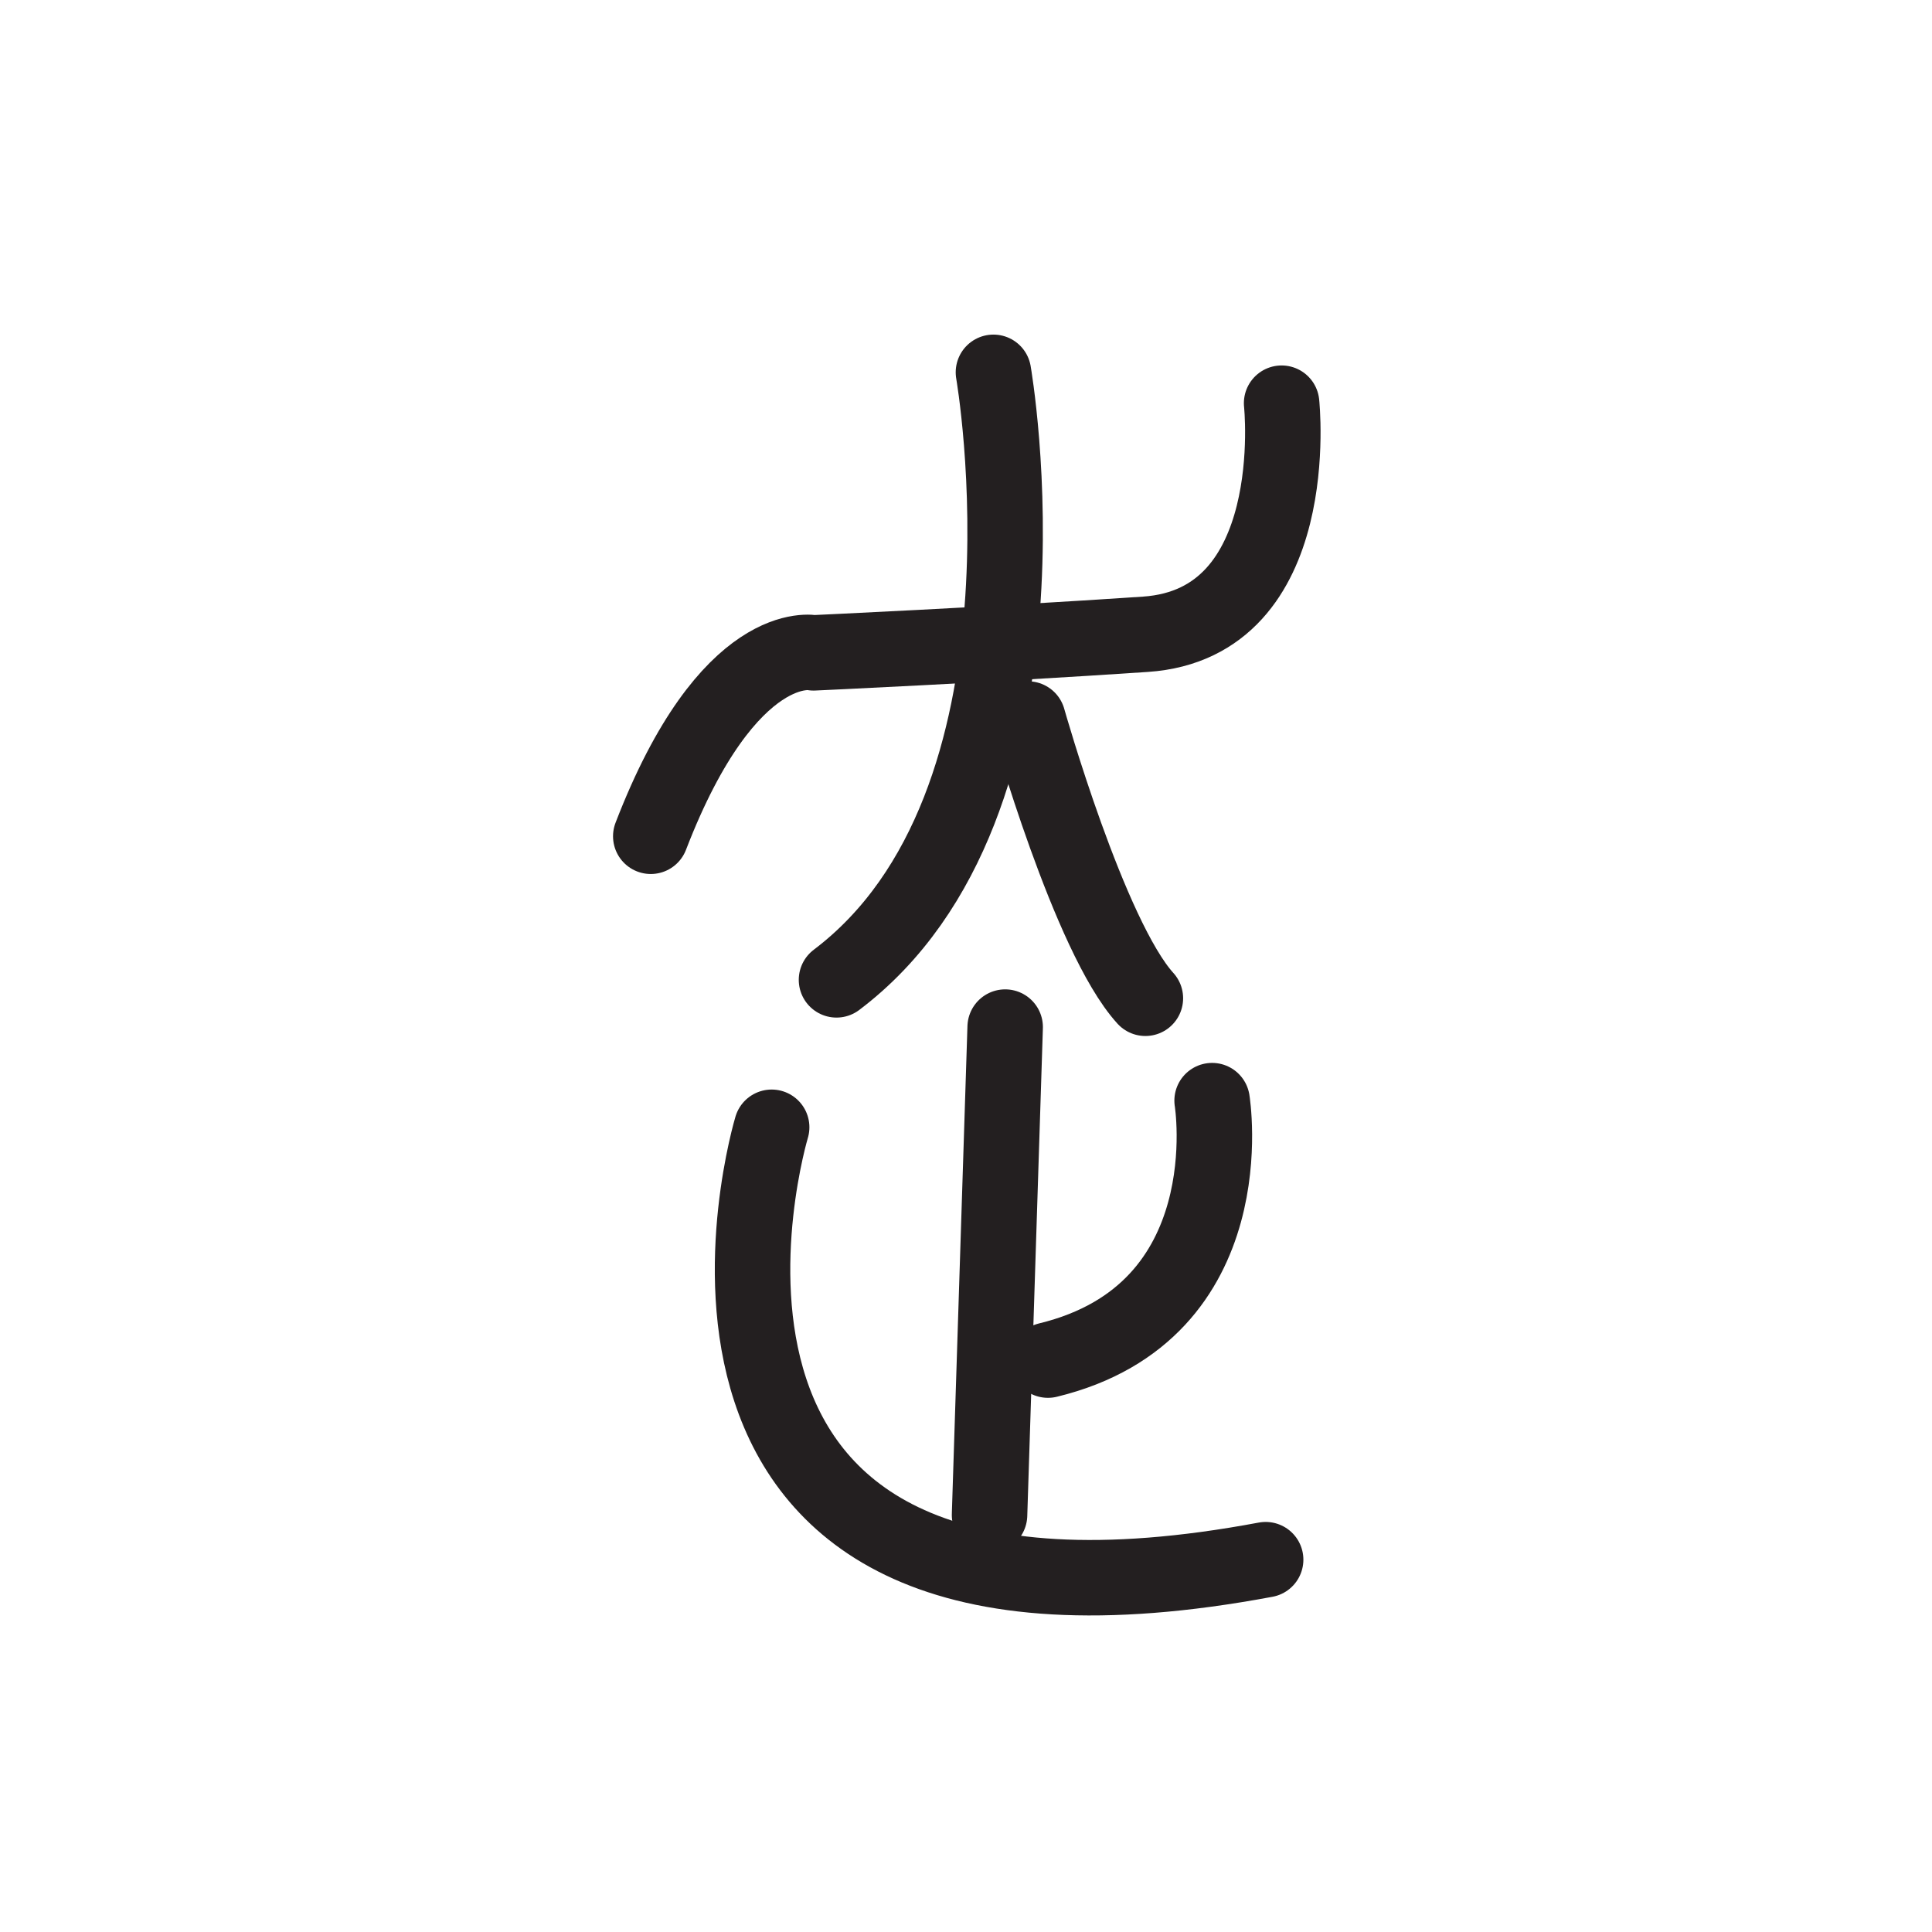 <svg xmlns="http://www.w3.org/2000/svg" width="512" height="512" viewBox="0 0 51.2 51.2">
  <path id="ssvg:0030-s1" d="M33.964,10.685s.624,5.838-3.61,6.124-8.795.492-8.795.492-2.249-.495-4.313,4.861" fill="none" stroke="#231f20" stroke-linecap="round" stroke-linejoin="round" stroke-width="2"/>
  <path id="ssvg:0030-s2" d="M26.327,9.867s2,11.448-4.159,16.1" fill="none" stroke="#231f20" stroke-linecap="round" stroke-linejoin="round" stroke-width="2"/>
  <path id="ssvg:0030-s3" d="M27.241,19.055s1.628,5.768,3.113,7.4" fill="none" stroke="#231f20" stroke-linecap="round" stroke-linejoin="round" stroke-width="2"/>
  <path id="ssvg:0030-s4" d="M20.45,29.874S15.988,44.622,33.541,41.333" fill="none" stroke="#231f20" stroke-linecap="round" stroke-linejoin="round" stroke-width="2"/>
  <line id="ssvg:0030-s5" x1="26.638" y1="27.219" x2="26.224" y2="40.15" fill="none" stroke="#231f20" stroke-linecap="round" stroke-linejoin="round" stroke-width="2"/>
  <path id="ssvg:0030-s6" d="M32.122,29.168s.913,5.6-4.35,6.876" fill="none" stroke="#231f20" stroke-linecap="round" stroke-linejoin="round" stroke-width="2"/>
</svg>
